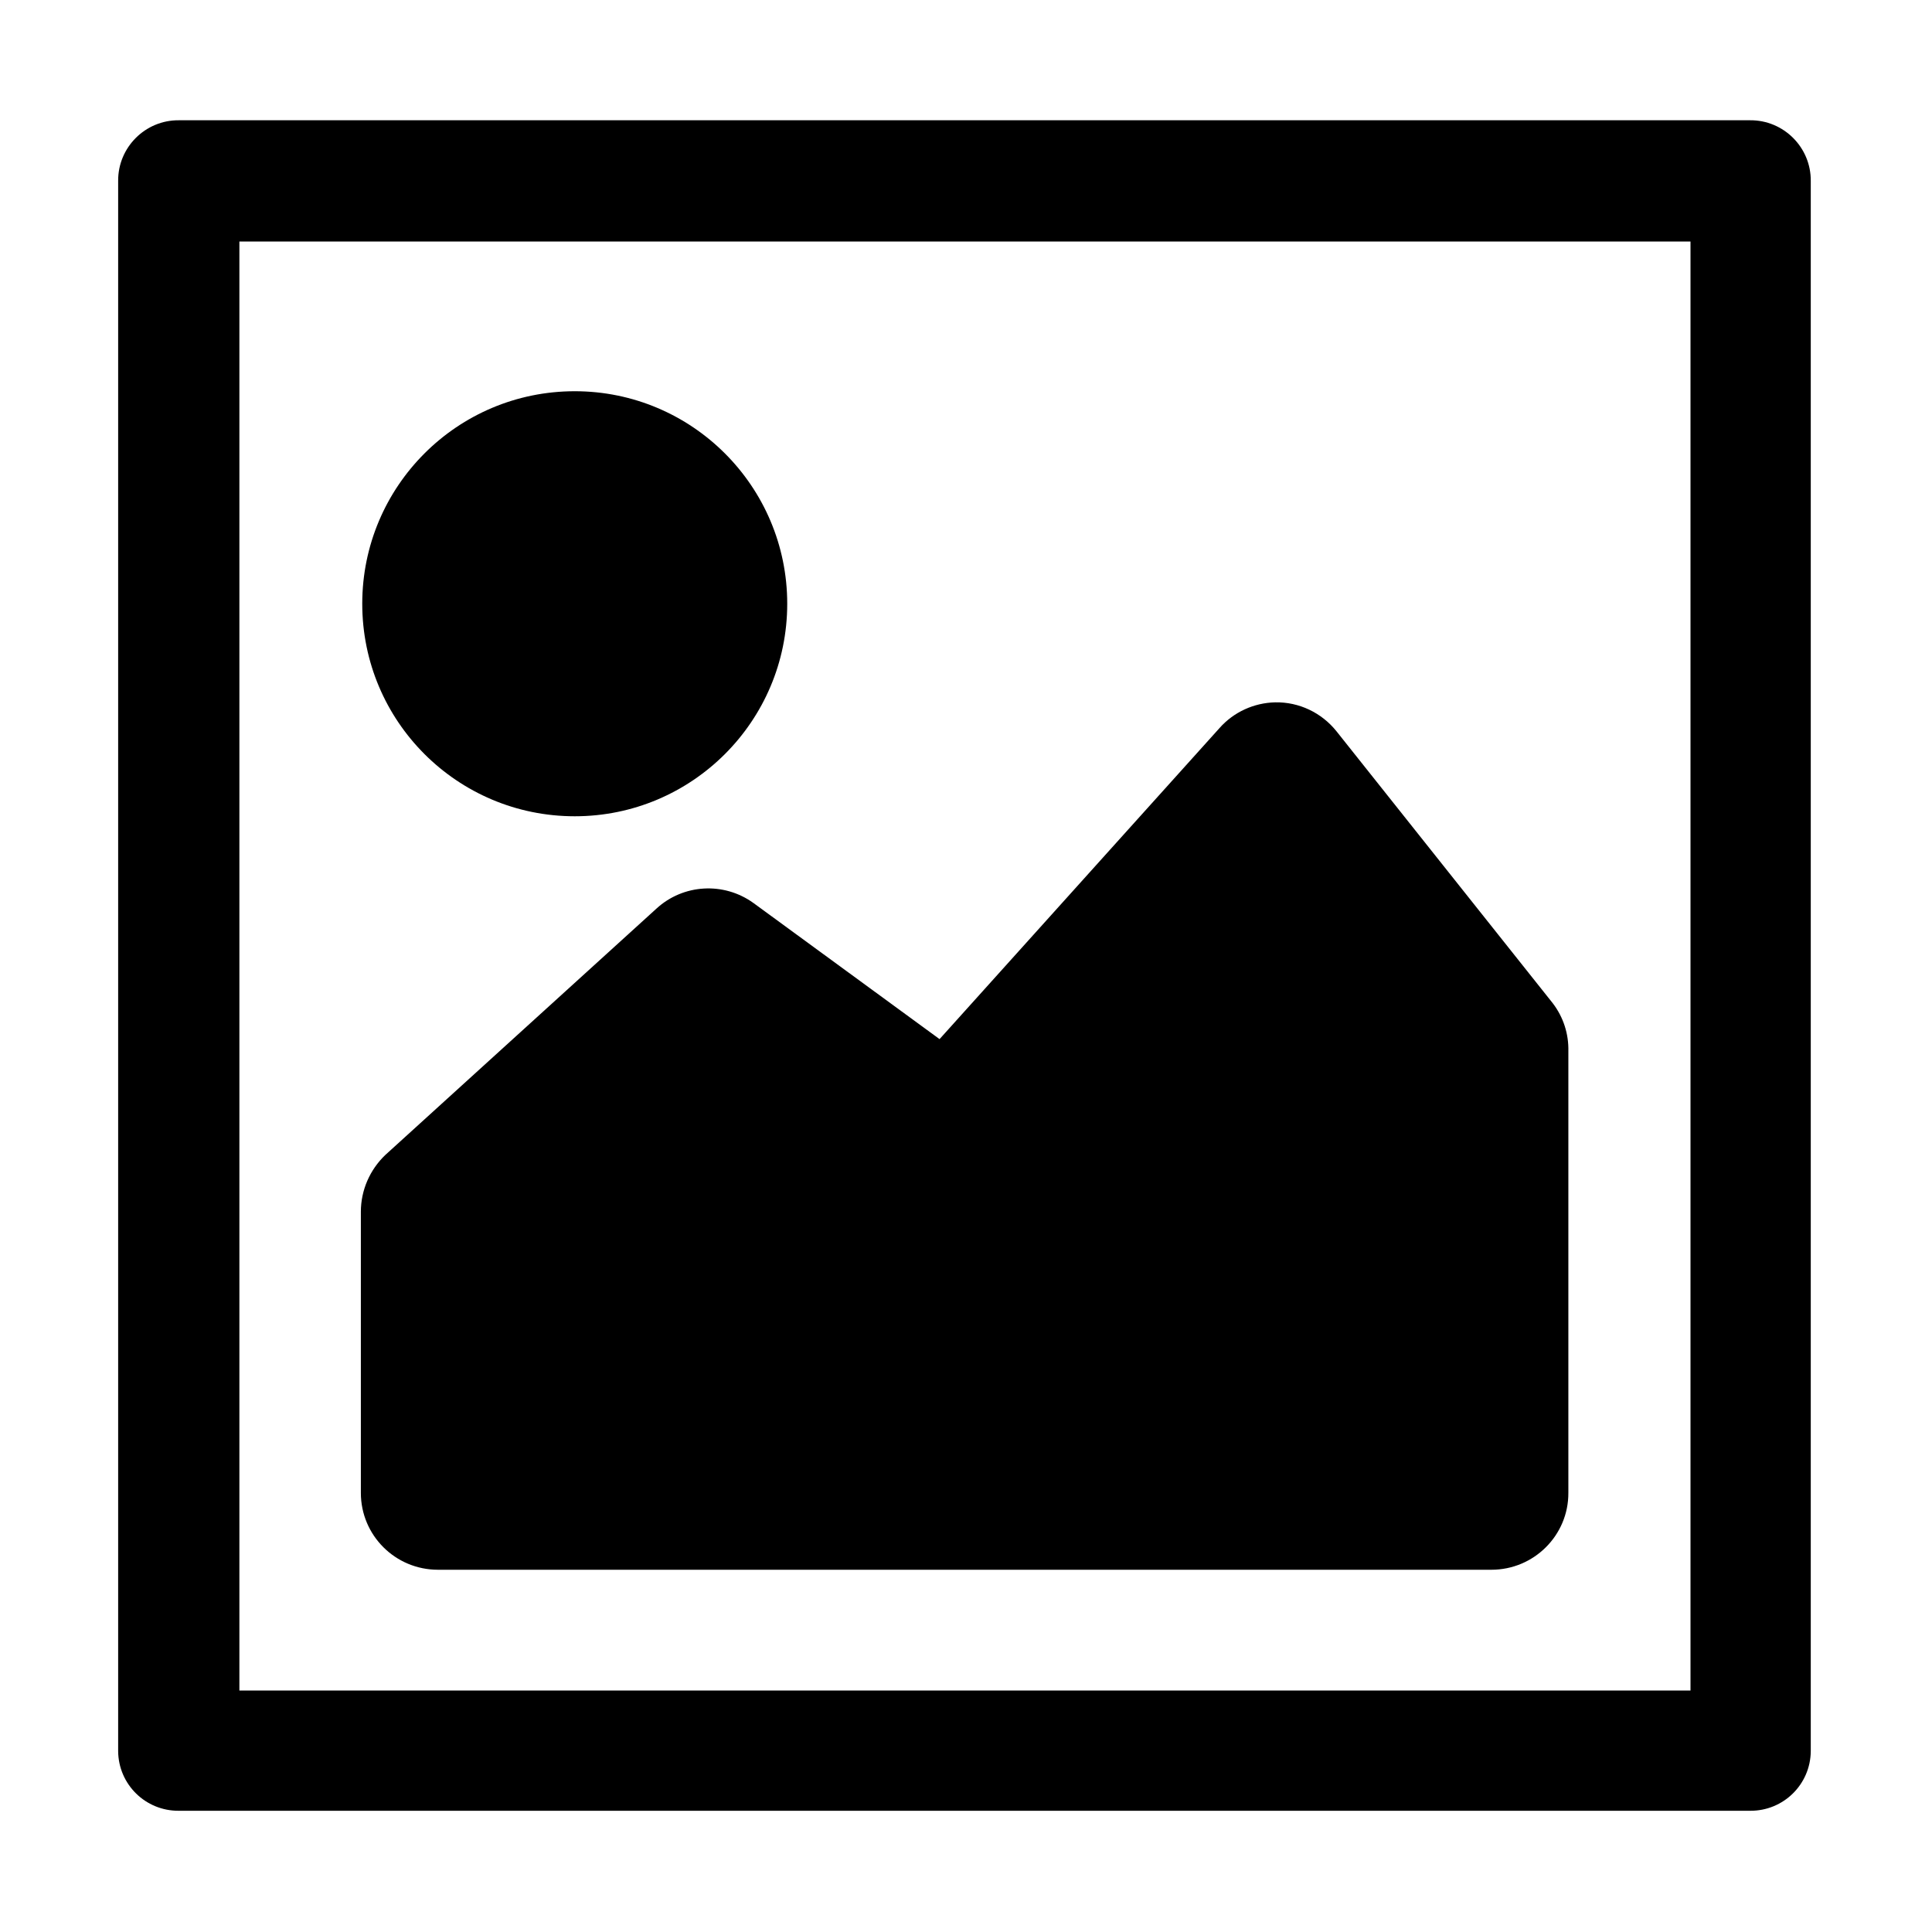 <?xml version="1.0" encoding="UTF-8"?>
<svg xmlns="http://www.w3.org/2000/svg" xmlns:xlink="http://www.w3.org/1999/xlink" width="32" height="32" viewBox="0 0 32 32" version="1.1">
<g id="surface1">
<path style=" stroke:none;fill-rule:nonzero;fill:rgb(0%,0%,0%);fill-opacity:1;" d="M 7.25 24.719 L 24.715 24.719 L 24.715 17.406 L 21.145 12.902 L 15.754 18.91 L 11.727 15.988 L 7.25 20.078 Z M 7.25 24.719 "/>
<path style=" stroke:none;fill-rule:nonzero;fill:rgb(0%,0%,0%);fill-opacity:1;" d="M 21.121 11.633 C 20.77 11.641 20.434 11.793 20.199 12.059 L 15.562 17.211 L 12.48 14.957 C 11.988 14.602 11.316 14.641 10.871 15.051 L 6.383 19.129 C 6.125 19.375 5.977 19.715 5.977 20.07 L 5.977 24.727 C 5.977 25.43 6.547 26 7.254 26 L 24.703 26 C 25.406 26 25.98 25.43 25.977 24.727 L 25.977 17.414 C 25.984 17.125 25.895 16.848 25.719 16.617 L 22.137 12.113 C 21.891 11.805 21.516 11.625 21.121 11.633 Z M 21.121 11.633 "/>
<path style=" stroke:none;fill-rule:nonzero;fill:rgb(0%,0%,0%);fill-opacity:1;" d="M 13.039 10 C 13.039 11.945 11.461 13.52 9.52 13.52 C 7.574 13.52 6 11.945 6 10 C 6 8.055 7.574 6.48 9.52 6.48 C 11.461 6.48 13.039 8.055 13.039 10 "/>
<path style=" stroke:none;fill-rule:evenodd;fill:rgb(0%,0%,0%);fill-opacity:1;" d="M 2.961 1.992 C 2.406 1.988 1.953 2.441 1.957 2.996 L 1.957 29.004 C 1.961 29.555 2.41 29.996 2.961 29.992 L 28.988 29.992 C 29.539 29.996 29.988 29.555 29.992 29.004 L 29.992 2.996 C 29.996 2.441 29.543 1.988 28.988 1.992 Z M 3.965 4 L 28 4 L 28 28 L 3.965 28 Z M 3.965 4 "/>
</g>
</svg>
